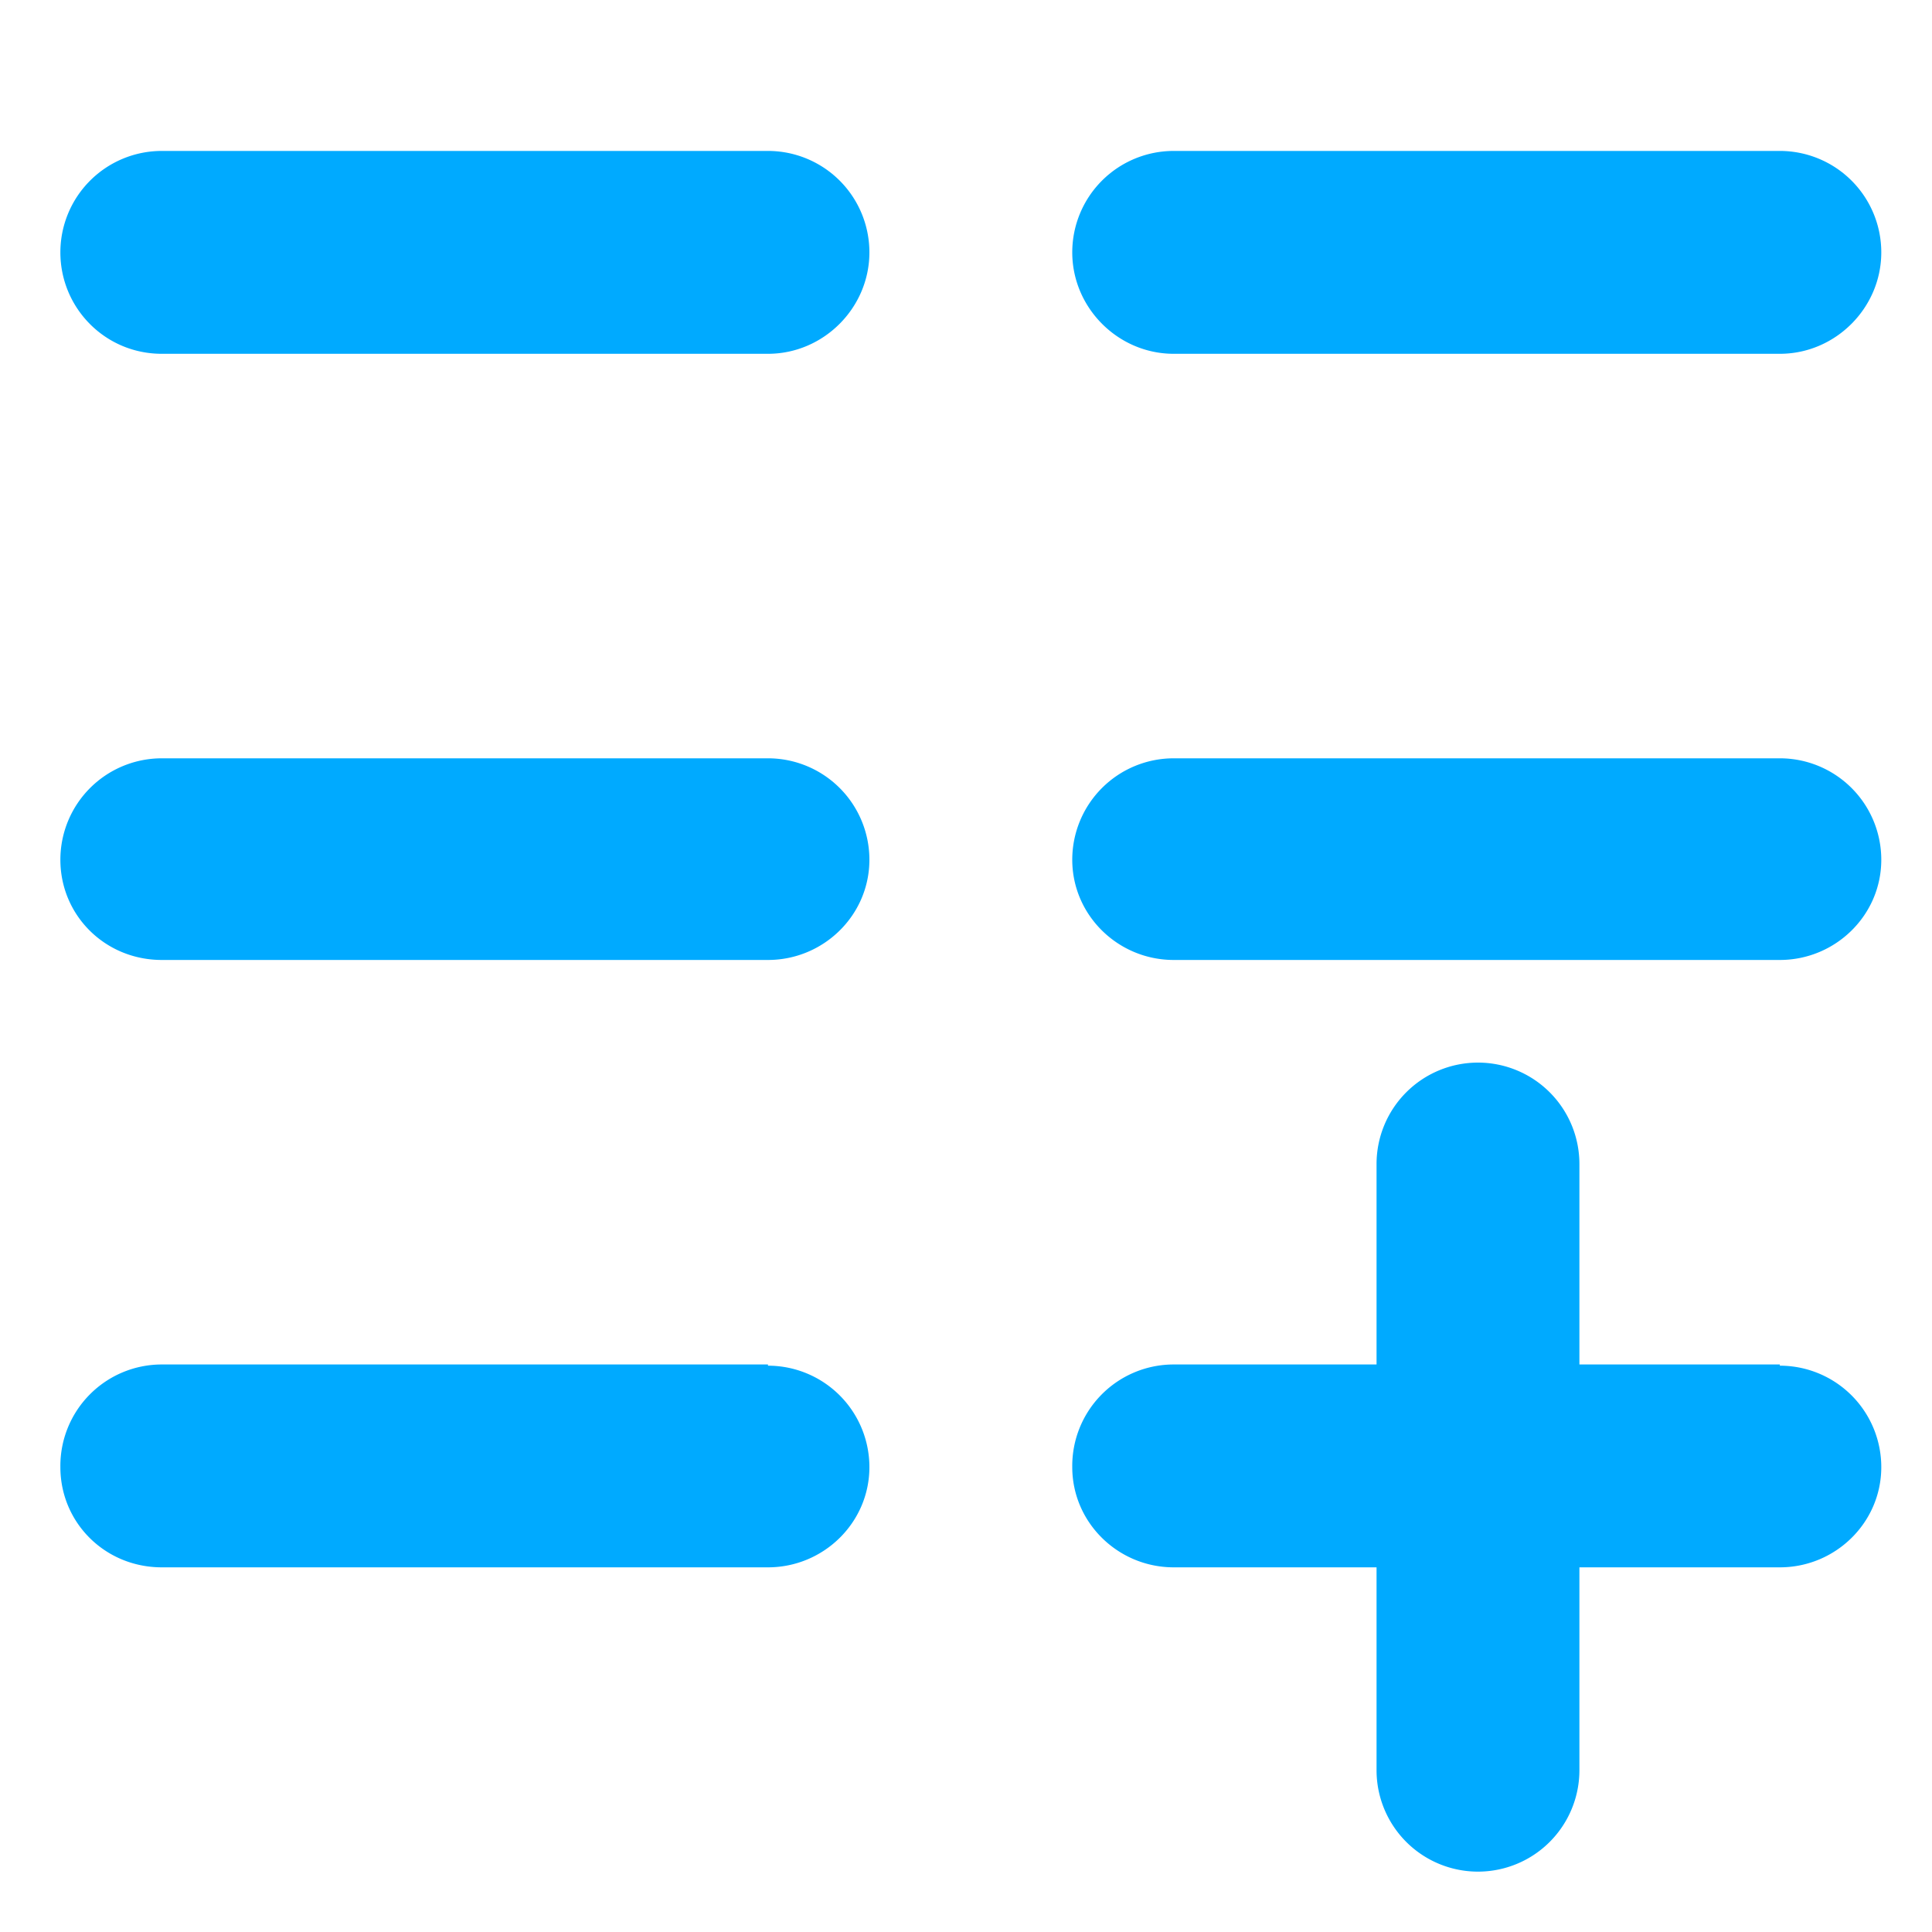 <svg xmlns="http://www.w3.org/2000/svg" fill="none" viewBox="0 0 16 16"><path fill="#0AF" d="M6.36 11.3H1.34a.84.84 0 0 0-.84.85c0 .46.37.83.84.83h5.02c.46 0 .84-.37.84-.83a.84.84 0 0 0-.84-.84ZM14.74 11.3H9.72a.84.84 0 0 0-.84.85c0 .46.38.83.84.83h5.02c.46 0 .84-.37.84-.83a.84.84 0 0 0-.84-.84ZM6.36 6.28H1.34a.84.84 0 0 0-.84.84c0 .46.37.83.84.83h5.02c.46 0 .84-.37.84-.83a.84.84 0 0 0-.84-.84ZM14.74 6.28H9.72a.84.84 0 0 0-.84.84c0 .46.38.83.84.83h5.02c.46 0 .84-.37.84-.83a.84.84 0 0 0-.84-.84ZM6.36 1.25H1.34a.84.84 0 0 0-.84.84c0 .46.37.84.84.84h5.02c.46 0 .84-.38.84-.84a.84.84 0 0 0-.84-.84ZM14.74 1.25H9.72a.84.84 0 0 0-.84.84c0 .46.38.84.84.84h5.02c.46 0 .84-.38.84-.84a.84.84 0 0 0-.84-.84Z"/><path fill="#0AF" d="M11.4 9.64v5.02a.84.84 0 1 0 1.68 0V9.64a.84.84 0 0 0-.84-.84.84.84 0 0 0-.84.84Z"/></svg>